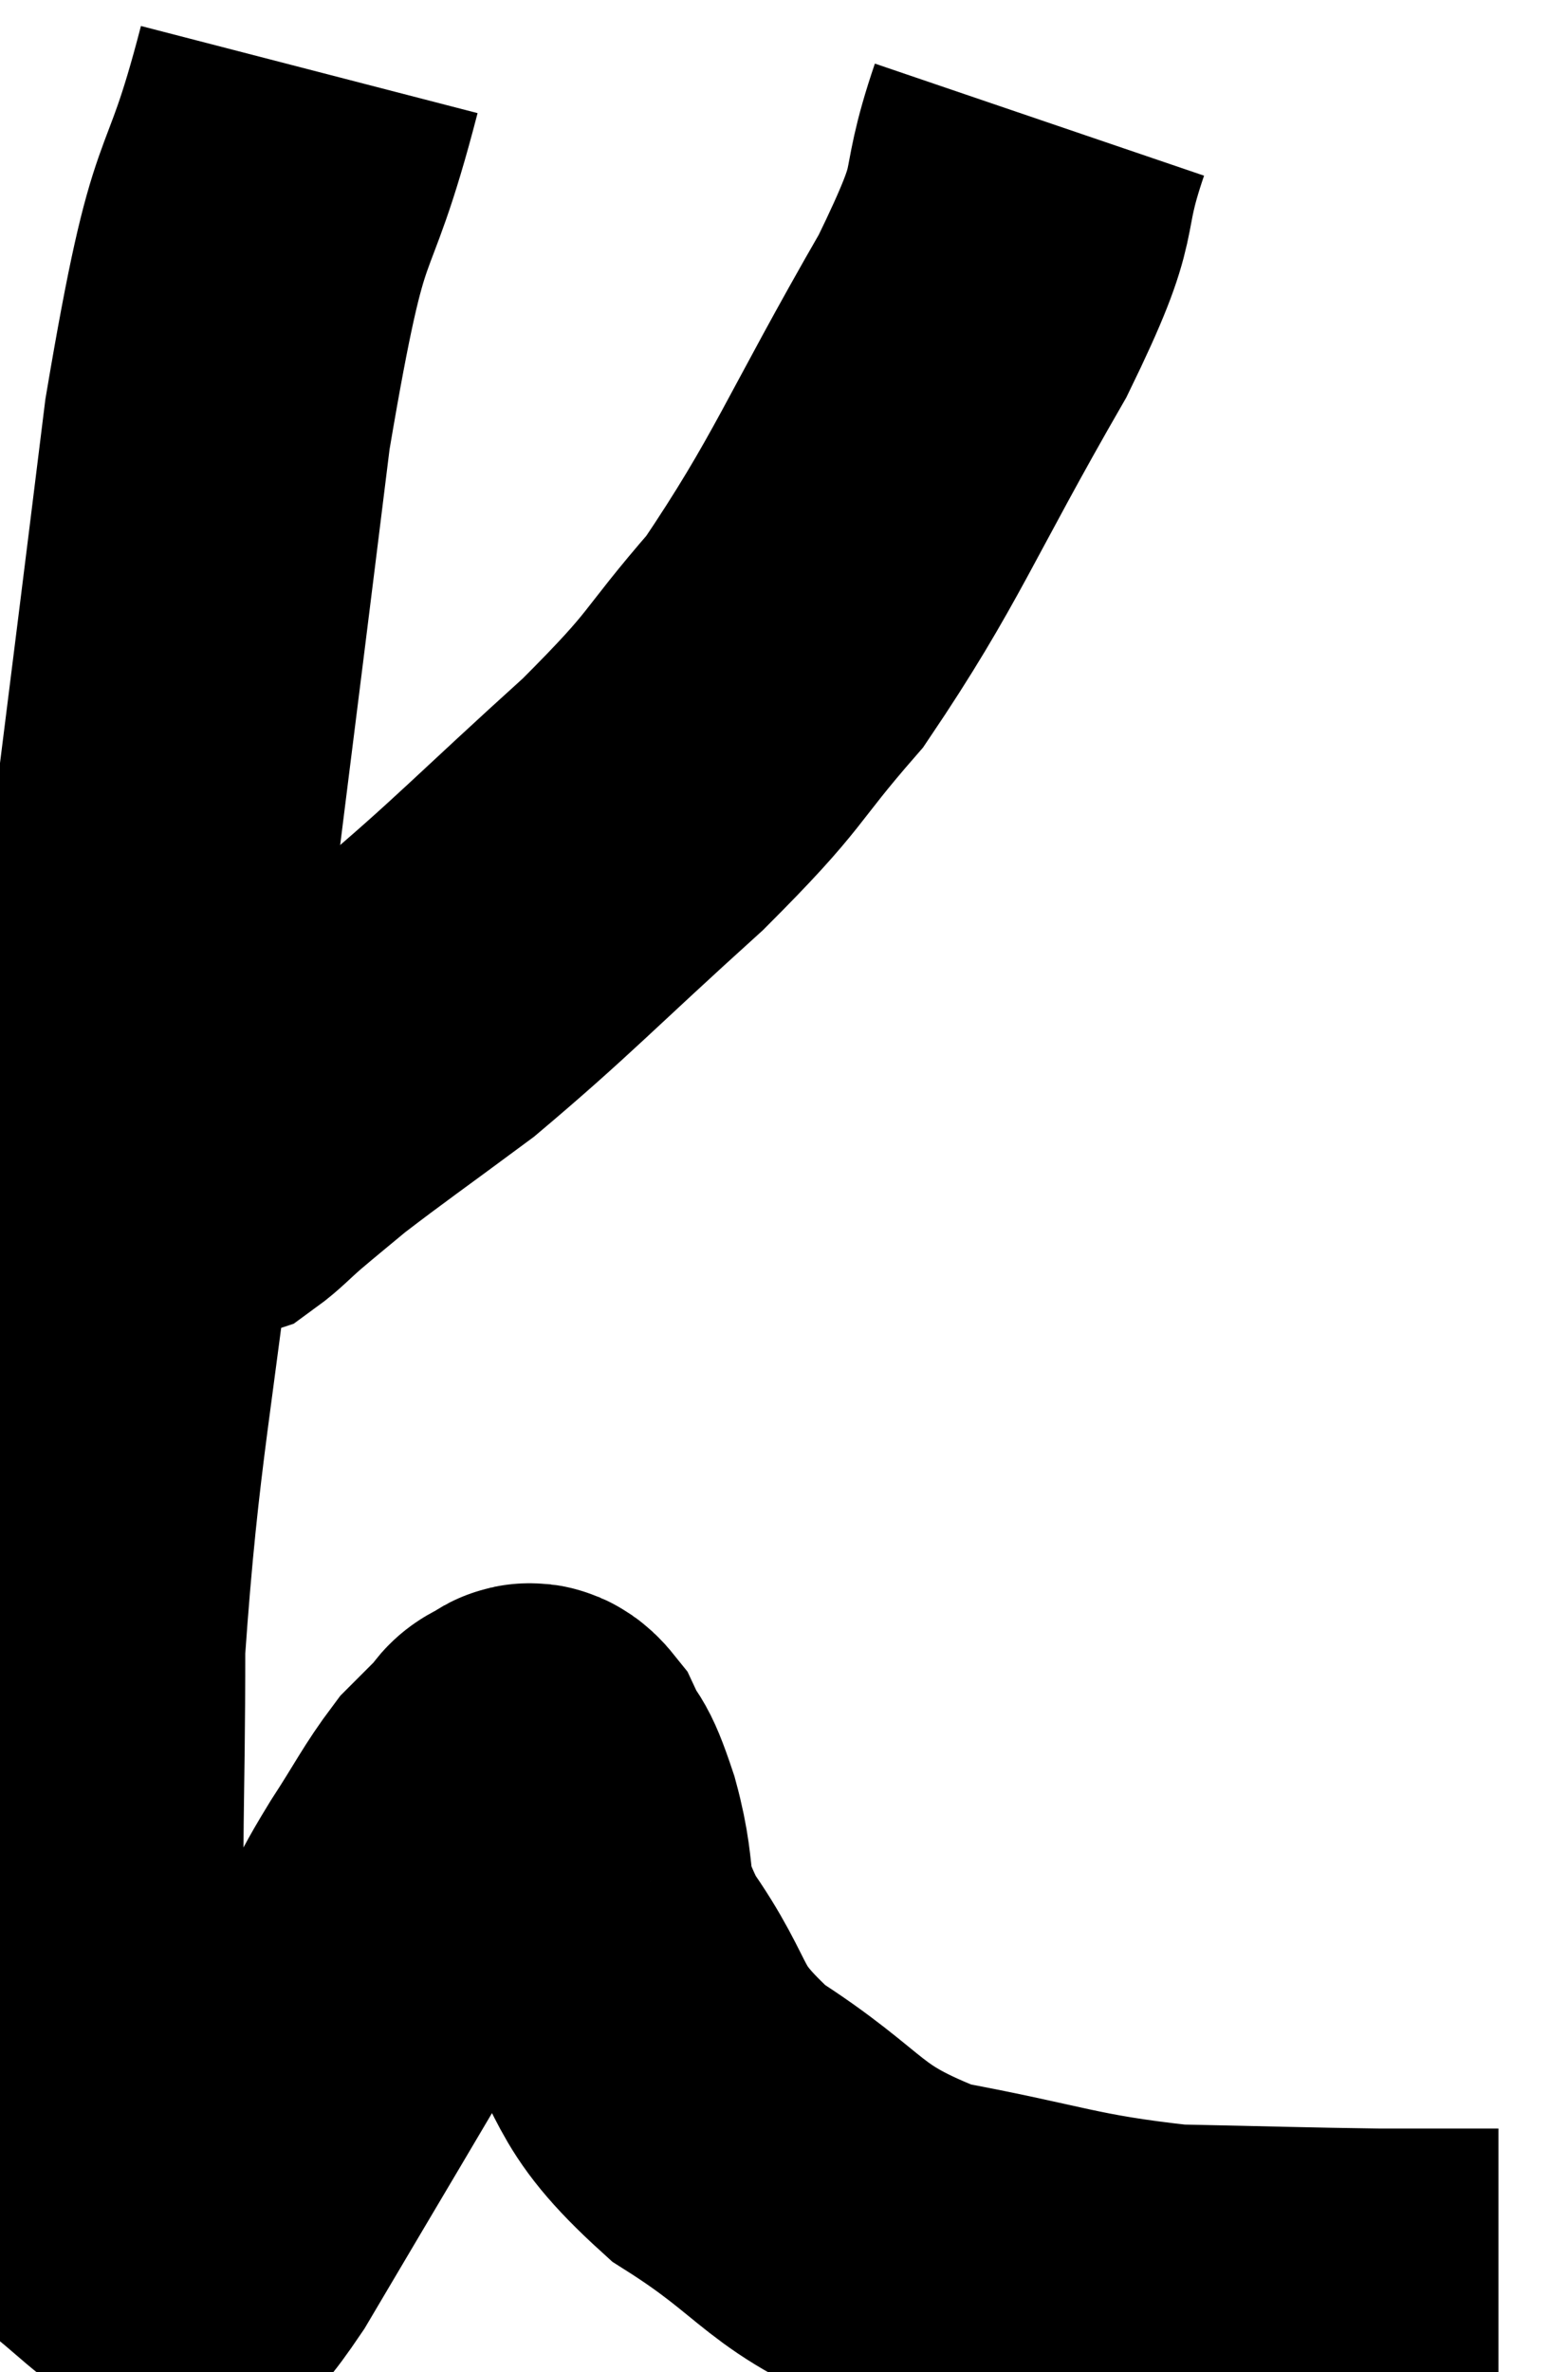 <svg xmlns="http://www.w3.org/2000/svg" viewBox="7.733 7.94 22.547 34.1" width="22.547" height="34.1"><path d="M 12.18 8.94 C 11.52 11.49, 11.505 10.215, 10.86 14.04 C 10.23 19.14, 10.125 19.845, 9.6 24.24 C 9.18 27.93, 8.97 28.605, 8.76 31.62 C 8.76 33.96, 8.7 34.35, 8.76 36.3 C 8.88 37.86, 8.61 38.4, 9 39.42 C 9.66 39.9, 9.855 40.215, 10.32 40.38 C 10.59 40.23, 10.14 41.145, 10.86 40.08 C 12.03 38.1, 12.48 37.35, 13.2 36.12 C 13.47 35.64, 13.41 35.7, 13.74 35.16 C 14.13 34.56, 14.205 34.38, 14.52 33.96 C 14.76 33.72, 14.835 33.645, 15 33.48 C 15.09 33.39, 15.06 33.345, 15.18 33.3 C 15.33 33.3, 15.3 33.075, 15.48 33.3 C 15.69 33.75, 15.66 33.48, 15.9 34.2 C 16.17 35.19, 15.9 35.115, 16.44 36.18 C 17.25 37.32, 16.92 37.425, 18.06 38.46 C 19.53 39.39, 19.365 39.69, 21 40.32 C 22.8 40.65, 22.965 40.8, 24.6 40.98 C 26.07 41.01, 26.445 41.025, 27.54 41.04 C 28.26 41.04, 28.545 41.04, 28.98 41.04 L 29.28 41.04" fill="none" stroke="black" stroke-width="5"></path><path d="M 22.68 9.66 C 22.2 11.07, 22.635 10.605, 21.72 12.48 C 20.37 14.82, 20.205 15.405, 19.02 17.16 C 18 18.33, 18.27 18.21, 16.98 19.5 C 15.42 20.91, 15.105 21.27, 13.86 22.32 C 12.93 23.01, 12.645 23.205, 12 23.7 C 11.64 24, 11.58 24.045, 11.28 24.3 C 11.04 24.51, 10.965 24.6, 10.8 24.72 C 10.71 24.75, 10.74 24.72, 10.62 24.78 C 10.47 24.87, 10.44 24.9, 10.32 24.96 C 10.23 24.99, 10.185 25.005, 10.14 25.02 L 10.14 25.02" fill="none" stroke="black" stroke-width="5"></path></svg>